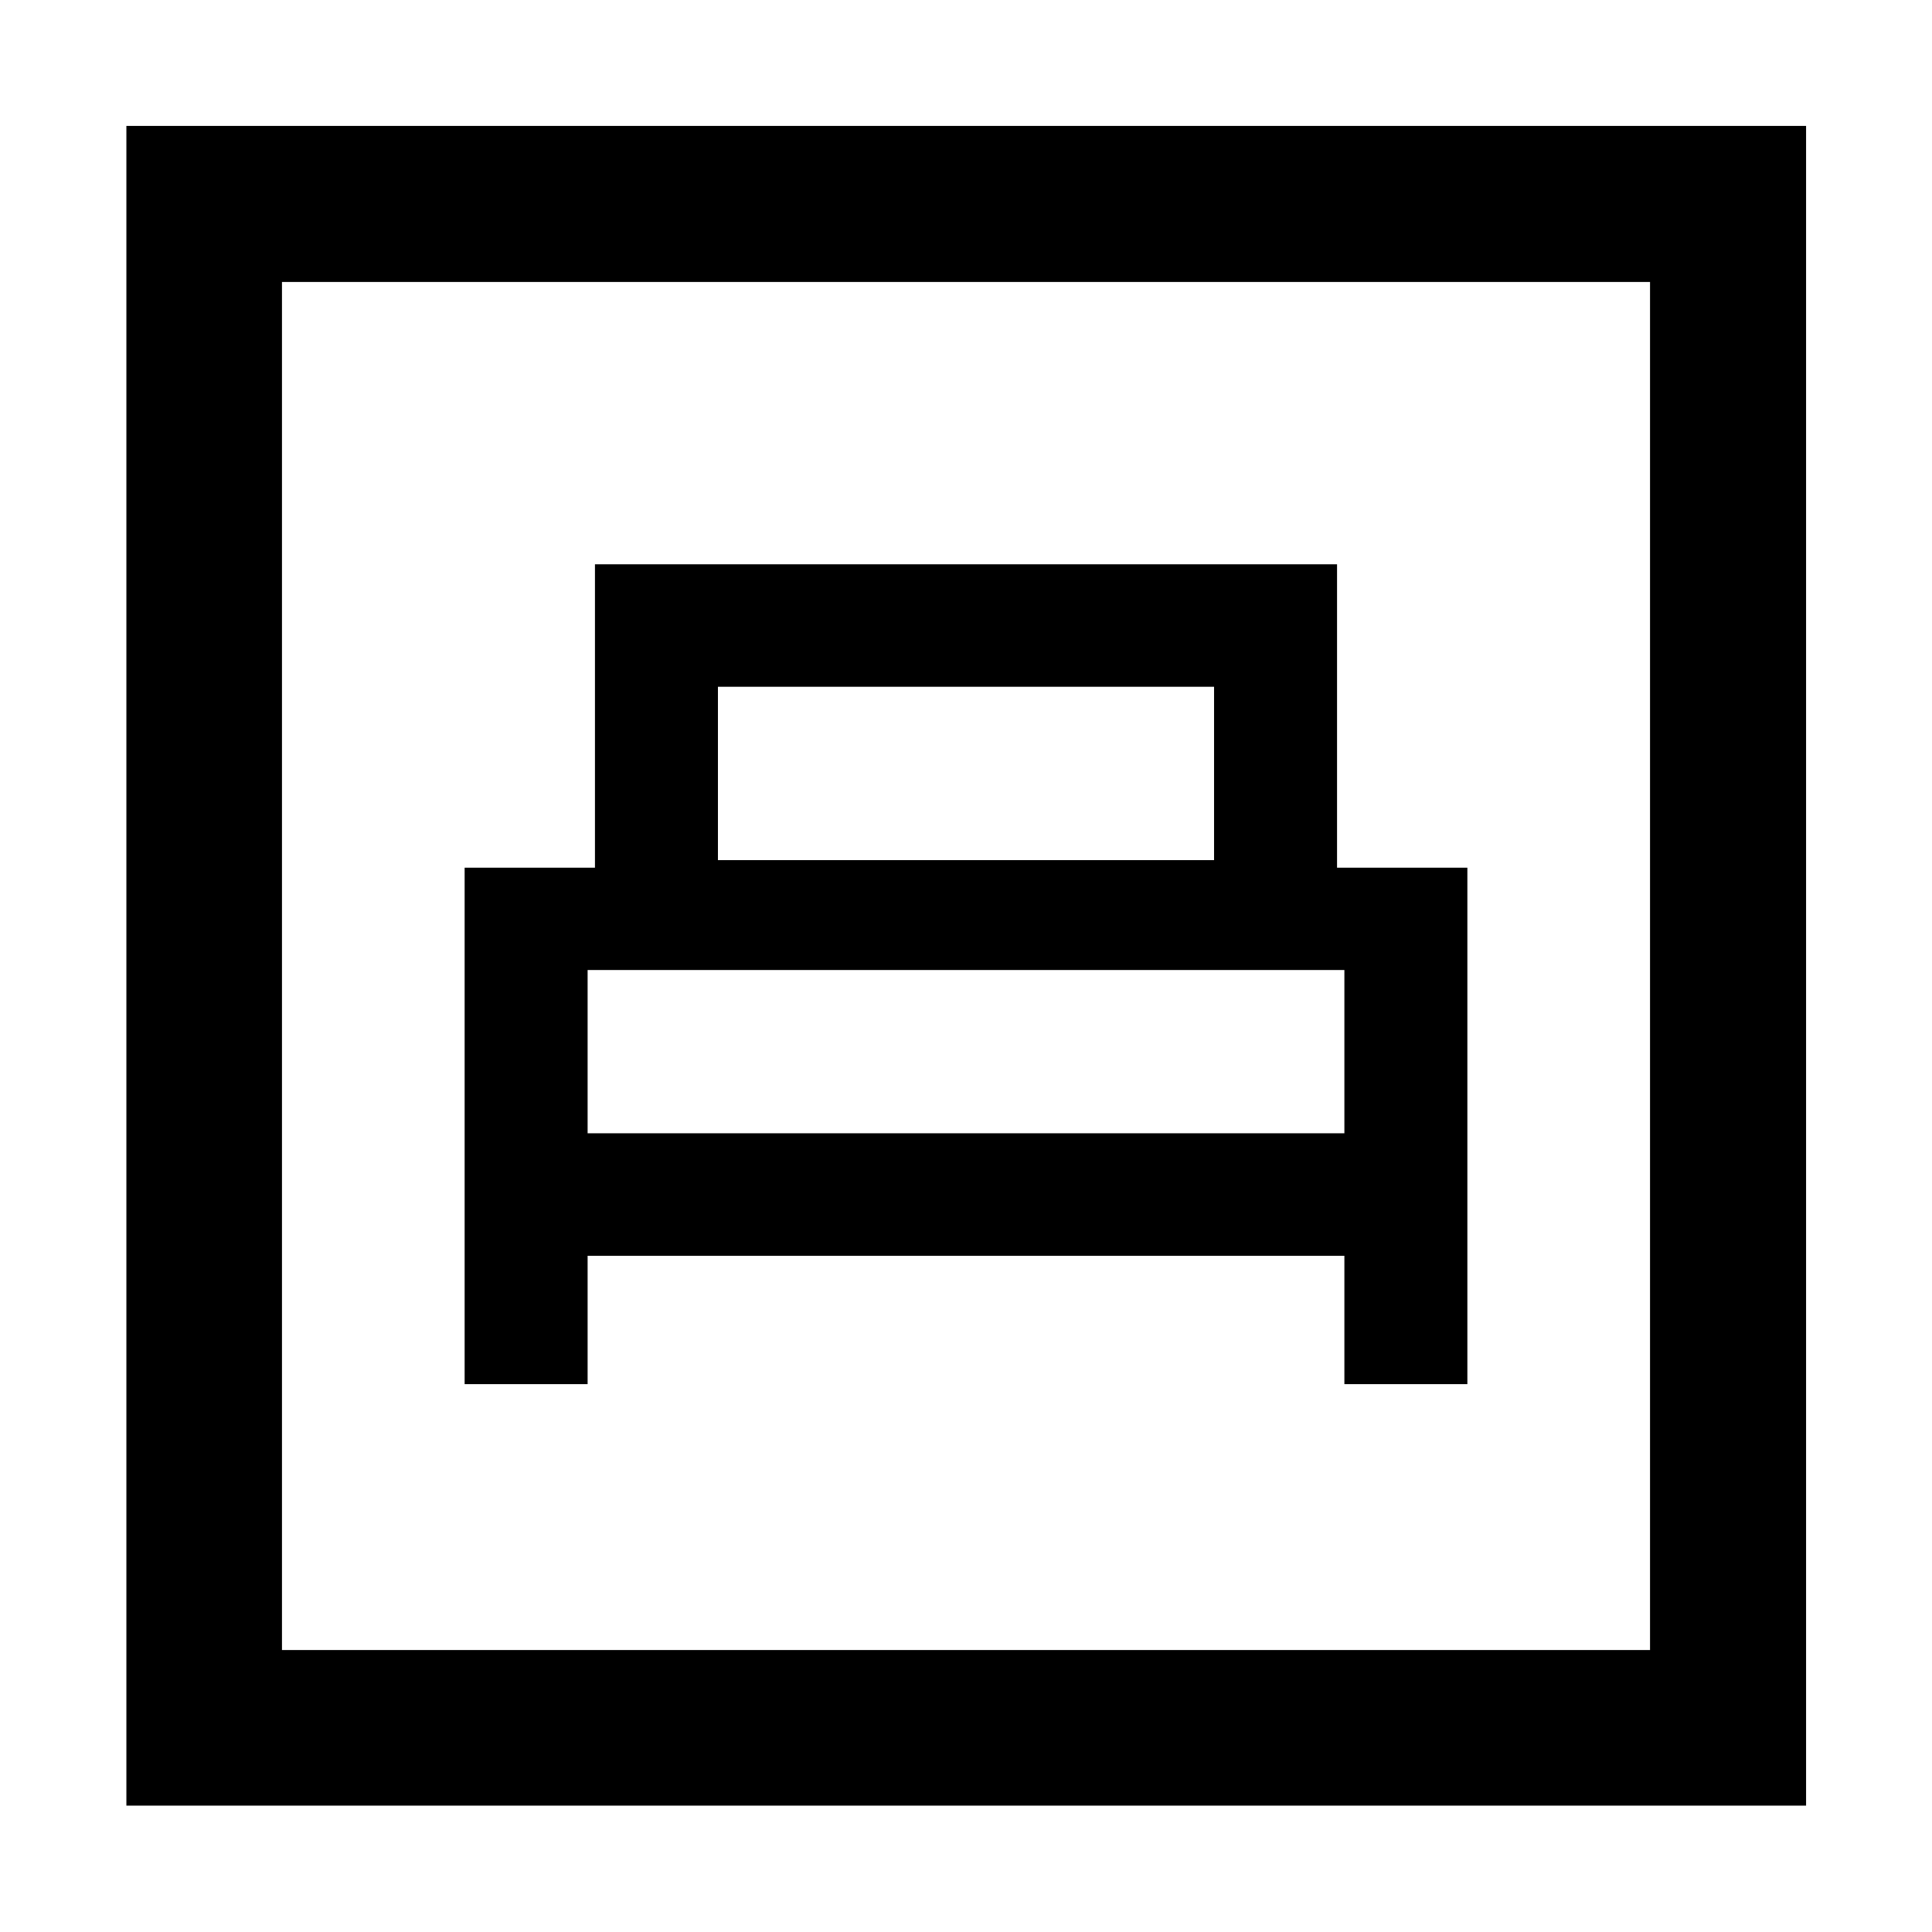 <svg xmlns="http://www.w3.org/2000/svg" height="48" viewBox="0 -960 960 960" width="48"><path d="M230.87-272.24h61.11V-336h376.04v63.76h61.11v-256.61h-64.76v-150.76H295.63v150.76h-64.76v256.61Zm125.87-260.37v-86.13h246.52v86.13H356.74Zm-64.76 135.74V-478h376.04v81.13H291.98ZM62.8-62.8v-834.63h834.63V-62.8H62.8Zm77.31-77.31h679.78v-679.78H140.11v679.78Zm0 0v-679.78 679.78Z"/></svg>